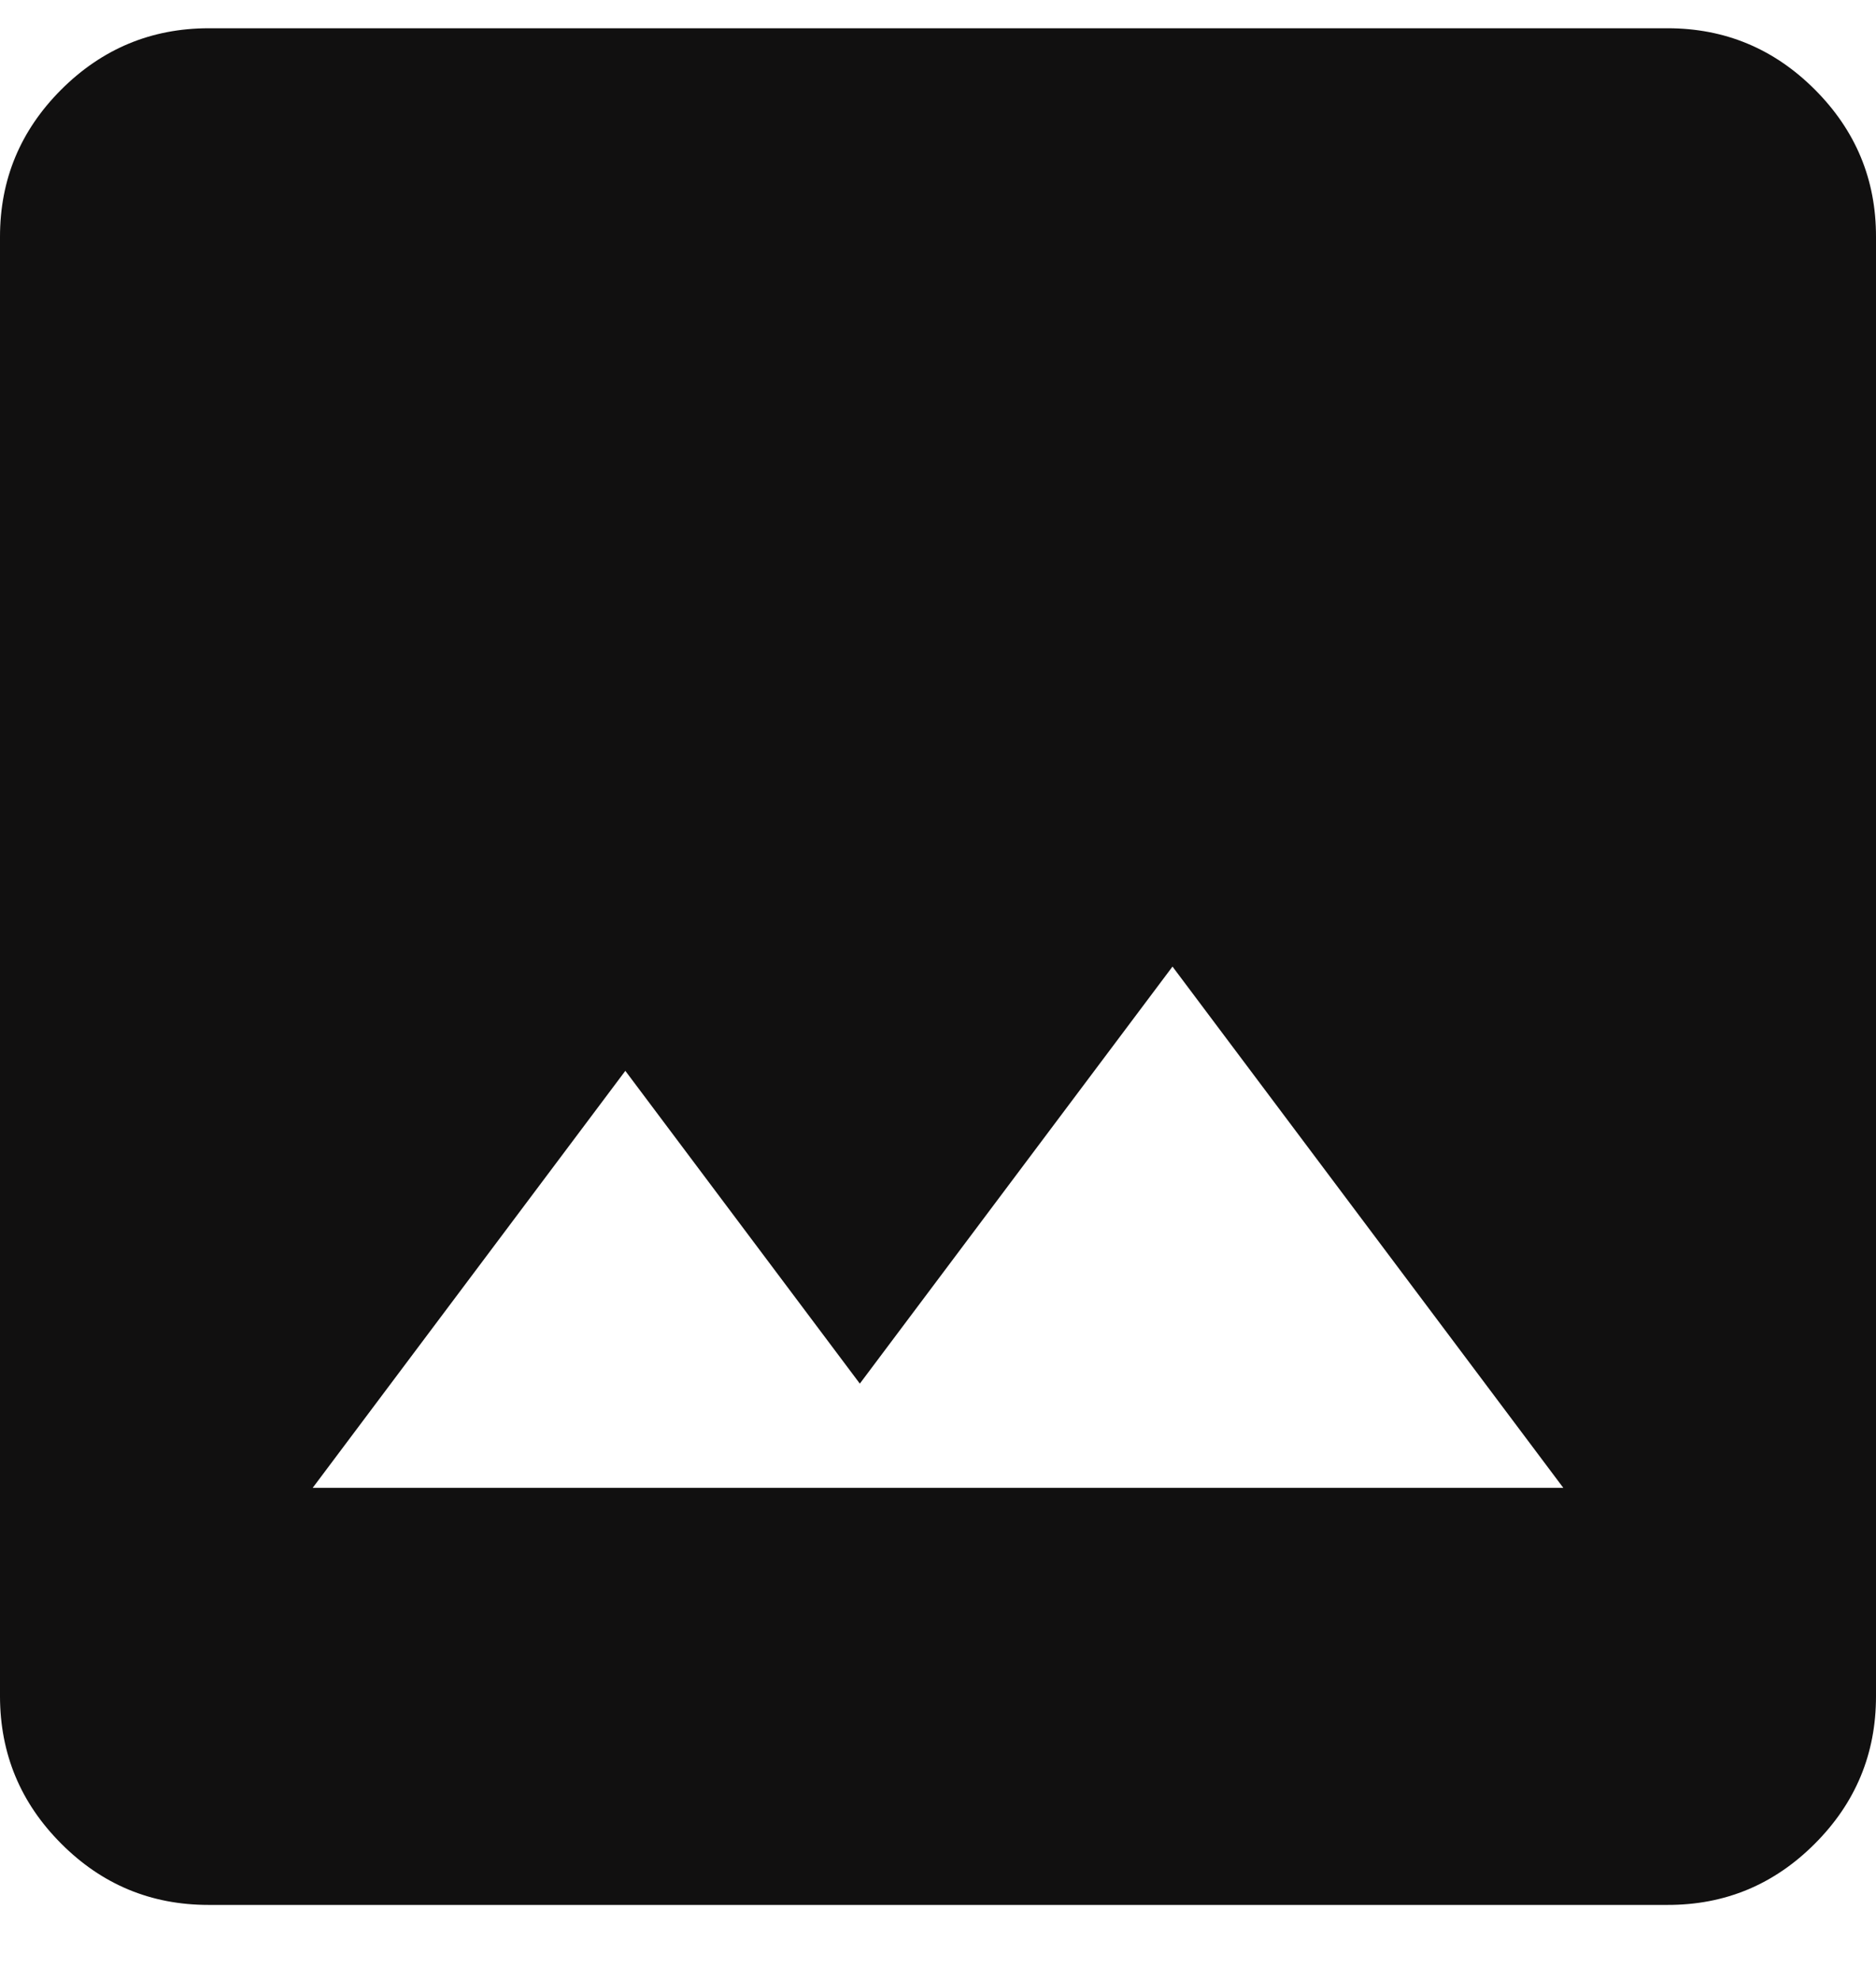 <svg width="18" height="19" viewBox="0 0 18 19" fill="none" xmlns="http://www.w3.org/2000/svg">
<path id="Vector" d="M2 18.271C1.45 18.271 0.979 18.076 0.588 17.684C0.197 17.293 0.001 16.822 0 16.271V2.271C0 1.721 0.196 1.251 0.588 0.859C0.98 0.468 1.451 0.272 2 0.271H16C16.55 0.271 17.021 0.467 17.413 0.859C17.805 1.251 18.001 1.722 18 2.271V16.271C18 16.822 17.804 17.293 17.413 17.684C17.022 18.076 16.551 18.272 16 18.271H2ZM3 14.271H15L11.25 9.271L8.25 13.271L6 10.271L3 14.271Z" fill="#111010"/>
</svg>
